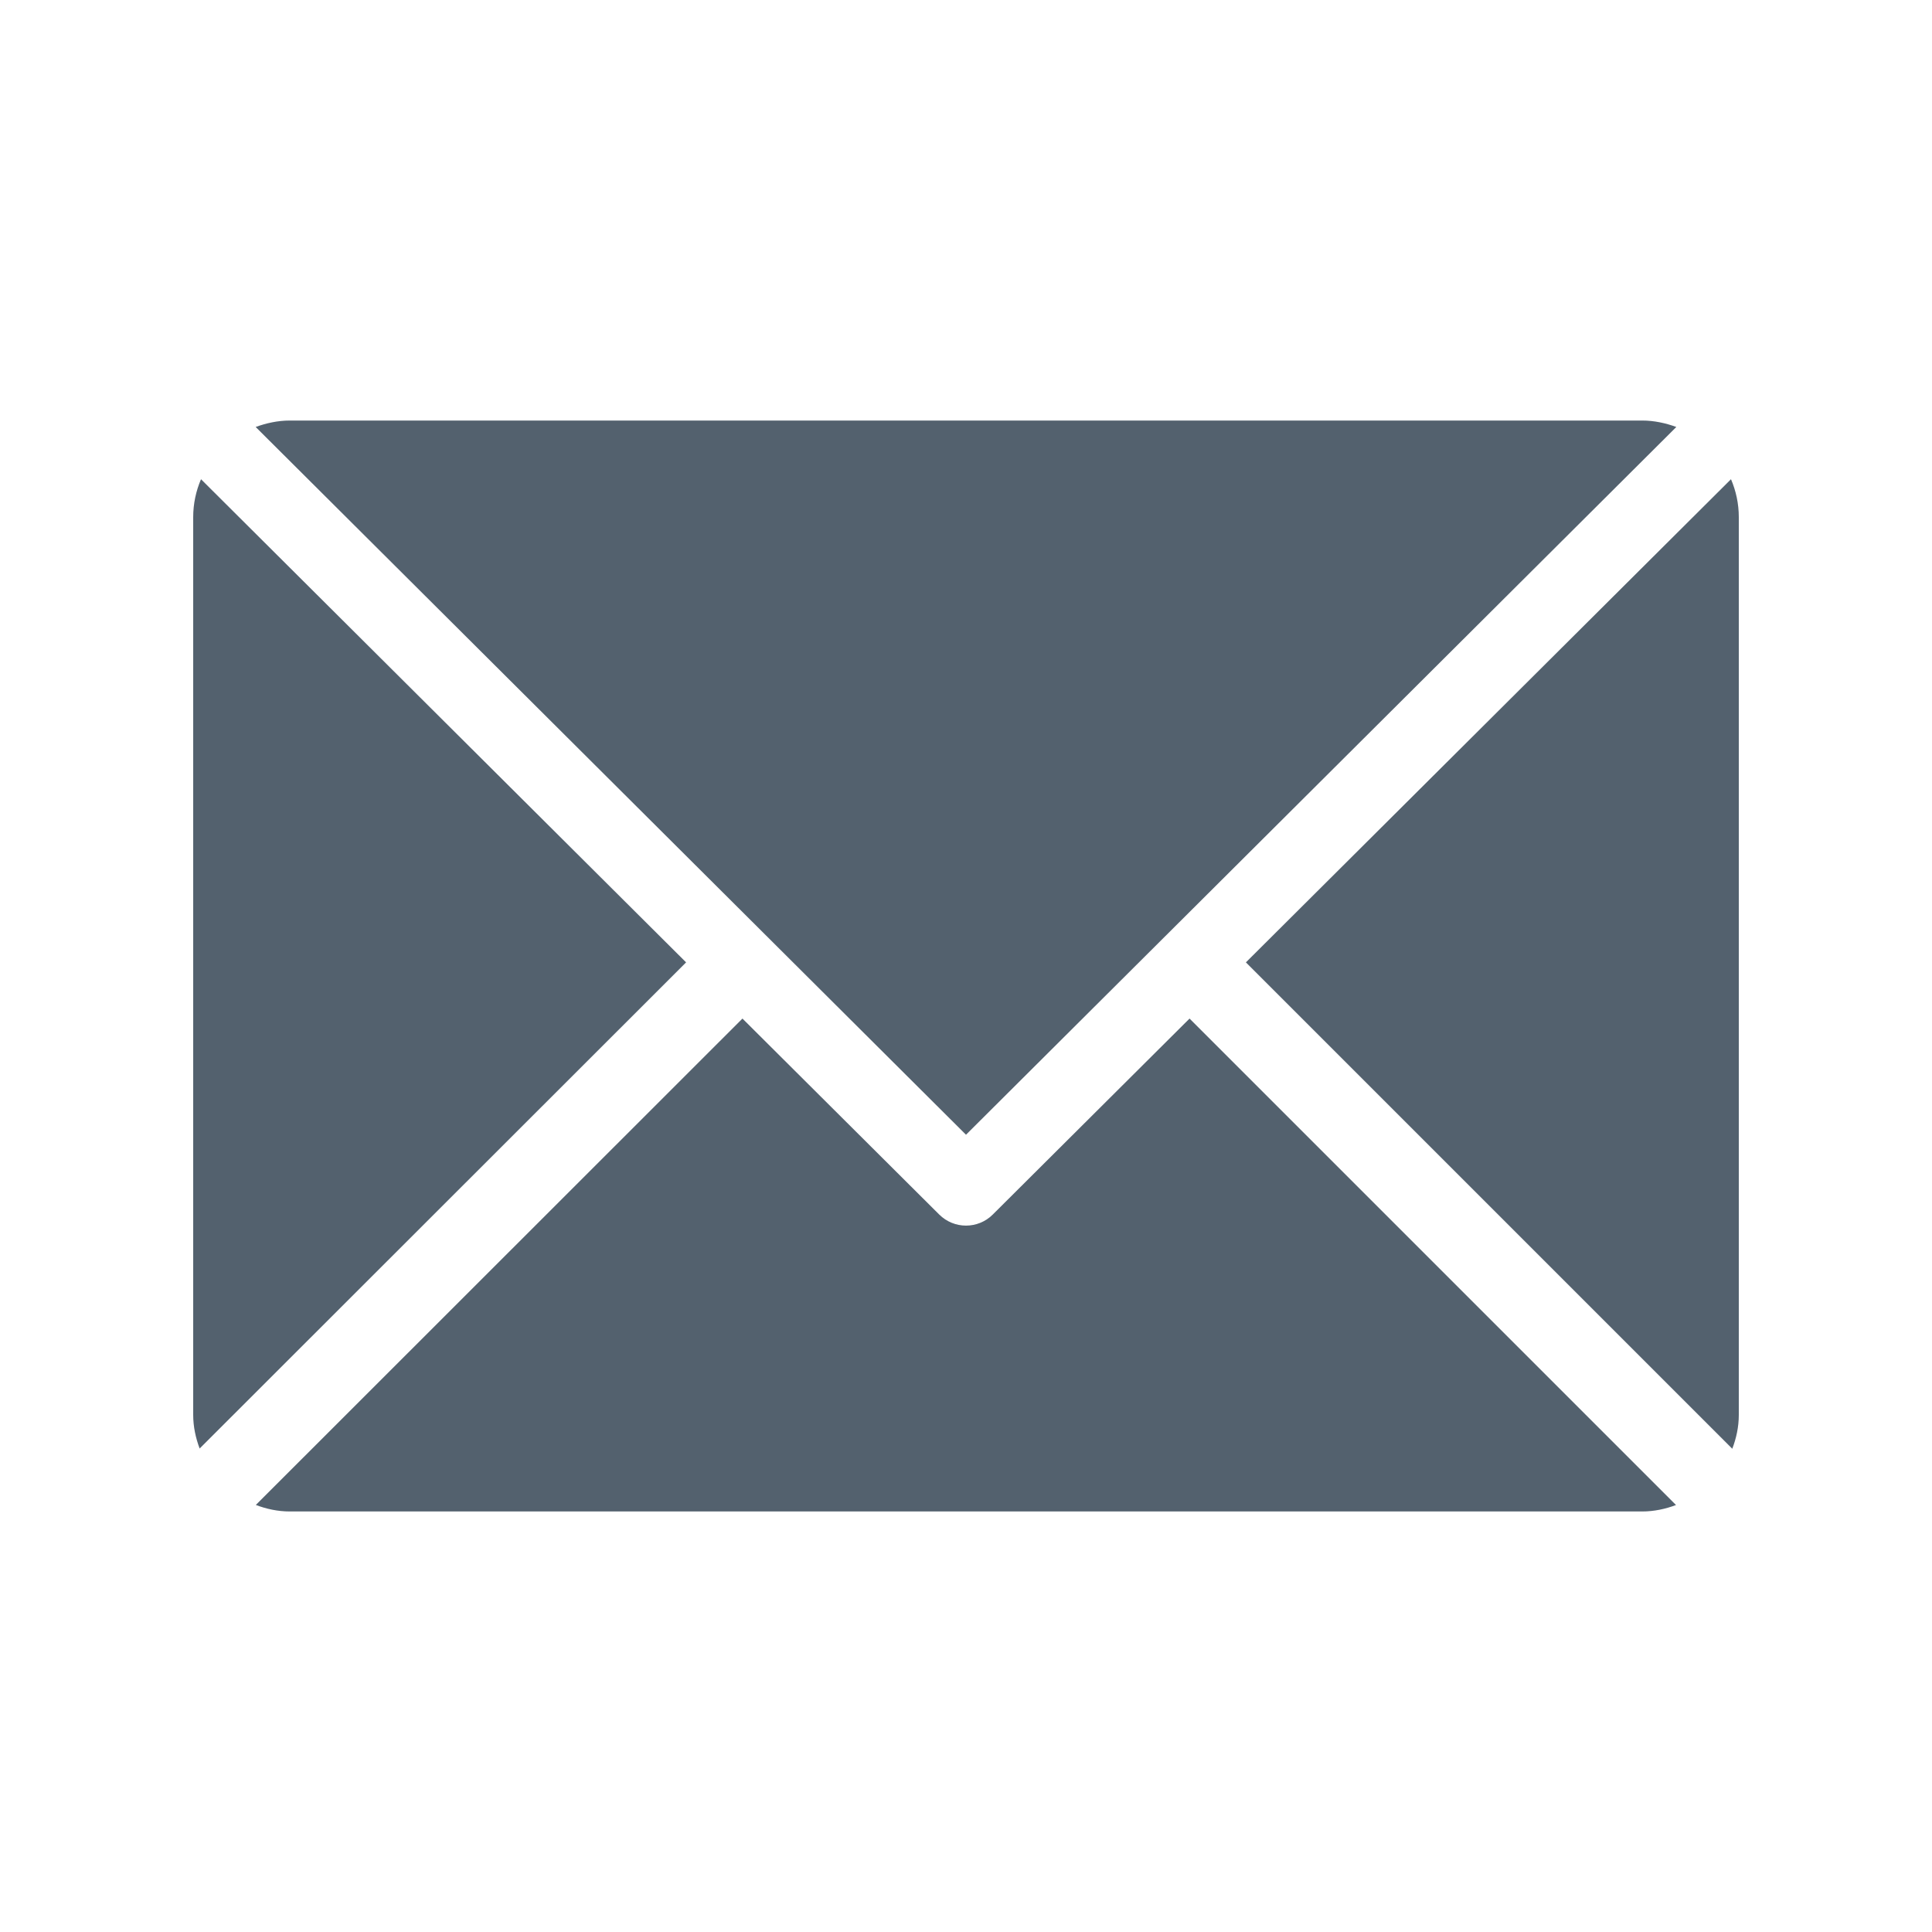<svg width="24" height="24" viewBox="0 0 24 24" fill="none" xmlns="http://www.w3.org/2000/svg">
<path d="M21.503 5.953L15.477 11.955L21.519 17.997C21.569 17.866 21.6 17.725 21.6 17.576V6.424C21.6 6.257 21.565 6.098 21.503 5.953Z" fill="#53616E"/>
<path d="M20.824 5.304L12 14.096L3.176 5.304C3.308 5.256 3.452 5.224 3.6 5.224H20.4C20.548 5.224 20.692 5.256 20.824 5.304Z" fill="#53616E"/>
<path d="M2.497 5.953C2.435 6.098 2.4 6.257 2.4 6.424V17.576C2.4 17.723 2.431 17.863 2.48 17.994L8.523 11.955L2.497 5.953ZM12.332 15.088C12.241 15.179 12.12 15.225 12 15.225C11.88 15.225 11.76 15.179 11.668 15.088L9.223 12.653L3.178 18.695C3.309 18.745 3.451 18.776 3.6 18.776H20.4C20.548 18.776 20.689 18.745 20.82 18.696L14.777 12.653L12.332 15.088Z" fill="#53616E"/>
</svg>
